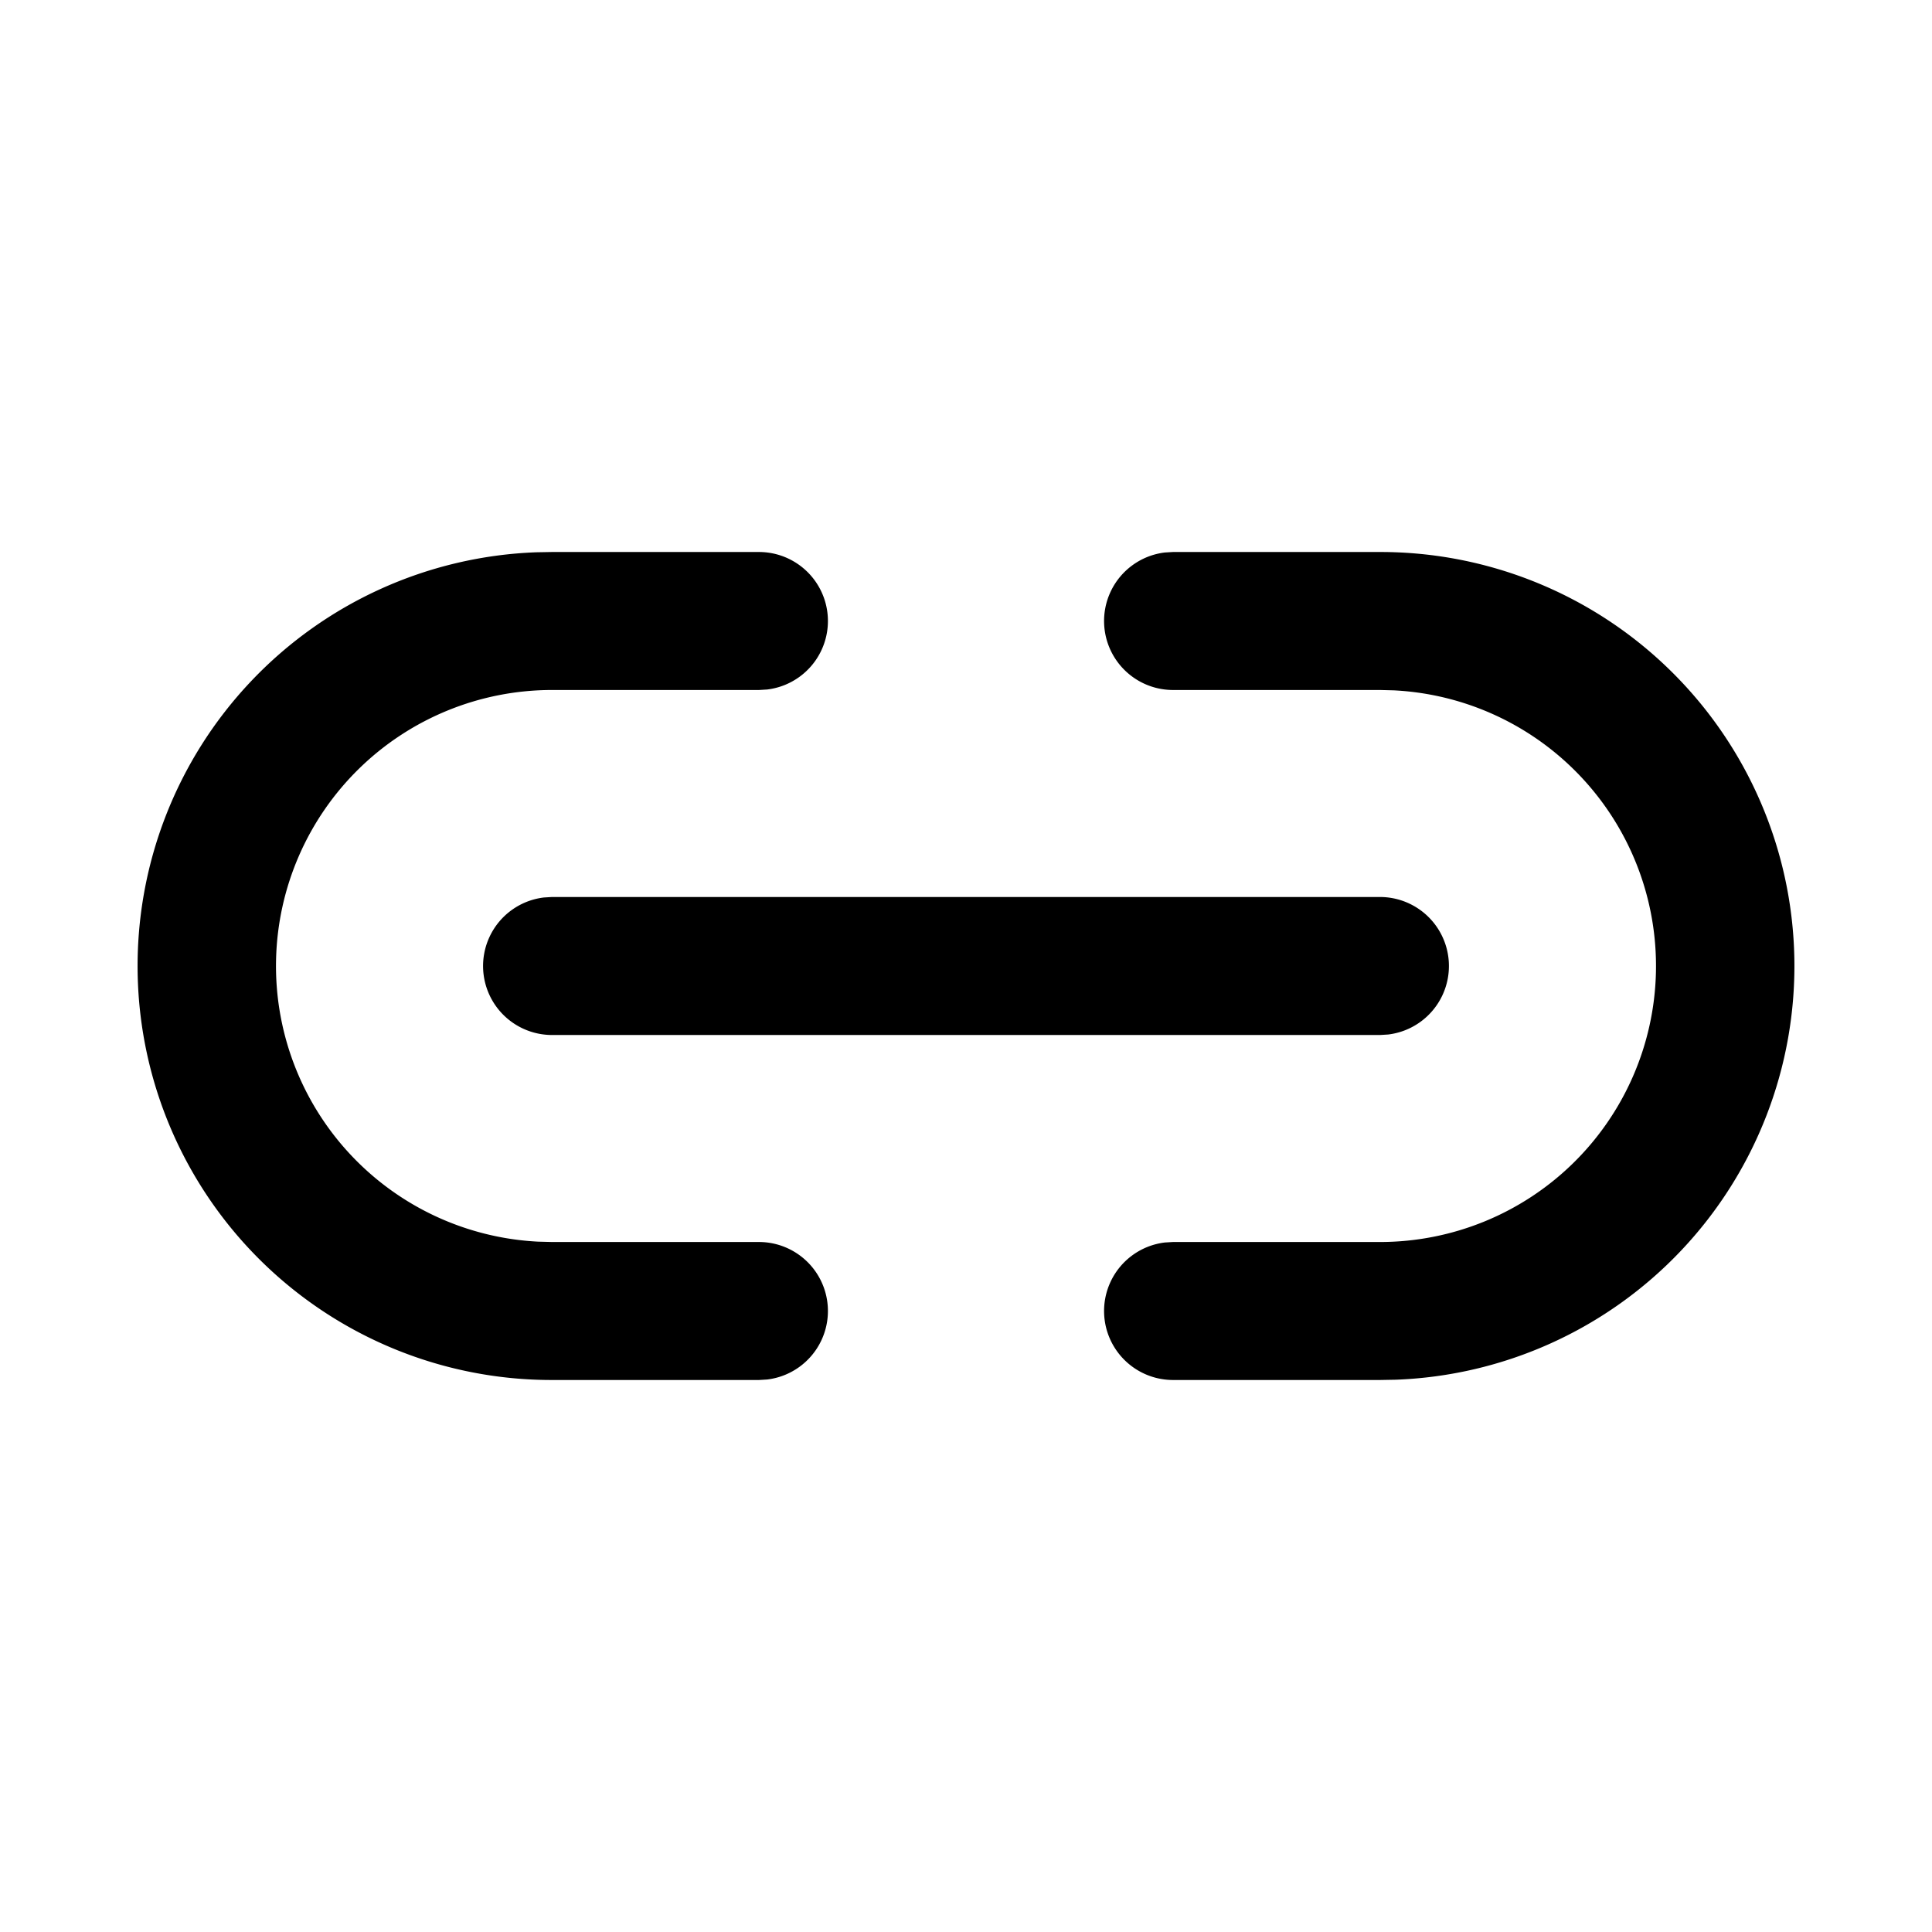 <svg xmlns="http://www.w3.org/2000/svg" width="1em" height="1em" viewBox="0 0 28 28"><path fill="currentColor" d="M11 8a1 1 0 0 1 .117 1.993L11 10H8a4 4 0 0 0-.2 7.995L8 18h3a1 1 0 0 1 .117 1.993L11 20H8a6 6 0 0 1-.225-11.996L8 8zm9 0a6 6 0 0 1 .225 11.996L20 20h-3a1 1 0 0 1-.117-1.993L17 18h3a4 4 0 0 0 .2-7.995L20 10h-3a1 1 0 0 1-.117-1.993L17 8zM8 13h12a1 1 0 0 1 .117 1.993L20 15H8a1 1 0 0 1-.117-1.993zh12z"/></svg>